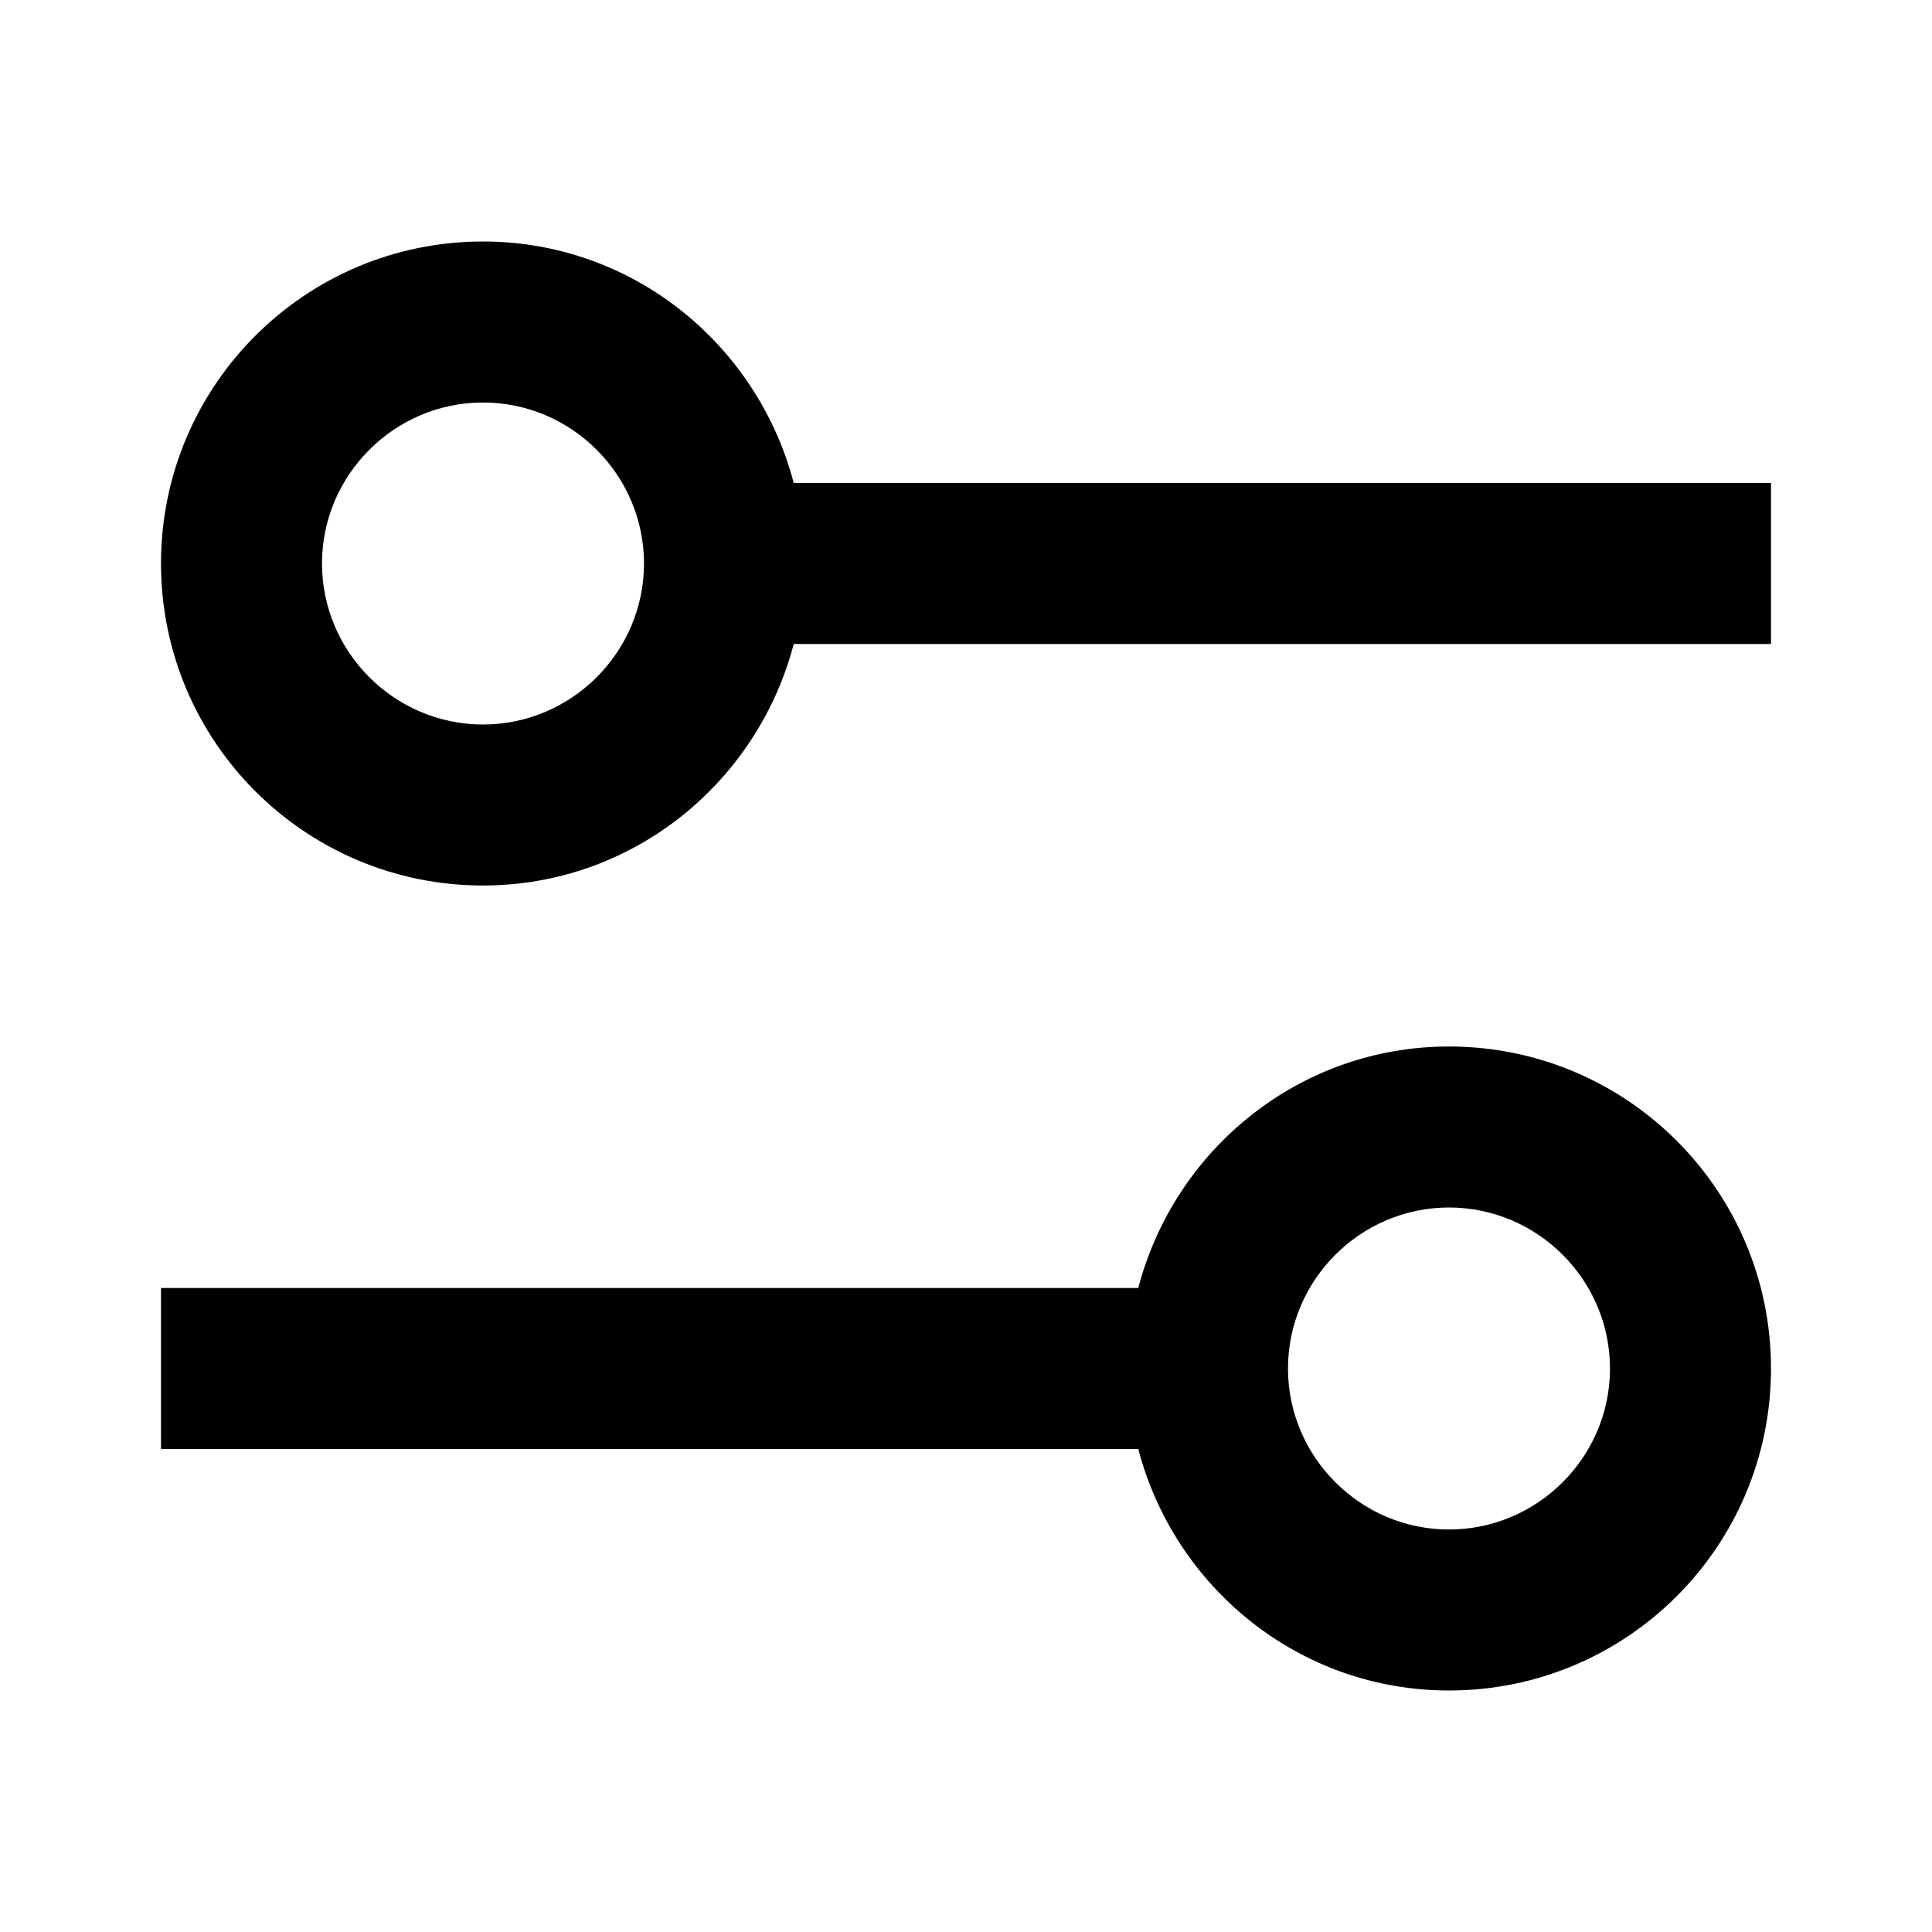 <svg xmlns="http://www.w3.org/2000/svg" width="24" height="24"><!--Boxicons v3.0 https://boxicons.com | License  https://docs.boxicons.com/free--><path d="M6 11c1.86 0 3.41-1.28 3.86-3H22V6H9.86c-.45-1.72-2-3-3.86-3-2.21 0-4 1.79-4 4s1.79 4 4 4m0-6c1.1 0 2 .9 2 2s-.9 2-2 2-2-.9-2-2 .9-2 2-2m12 16c2.21 0 4-1.79 4-4s-1.79-4-4-4c-1.86 0-3.41 1.28-3.86 3H2v2h12.14c.45 1.72 2 3 3.86 3m0-6c1.1 0 2 .9 2 2s-.9 2-2 2-2-.9-2-2 .9-2 2-2"/></svg>